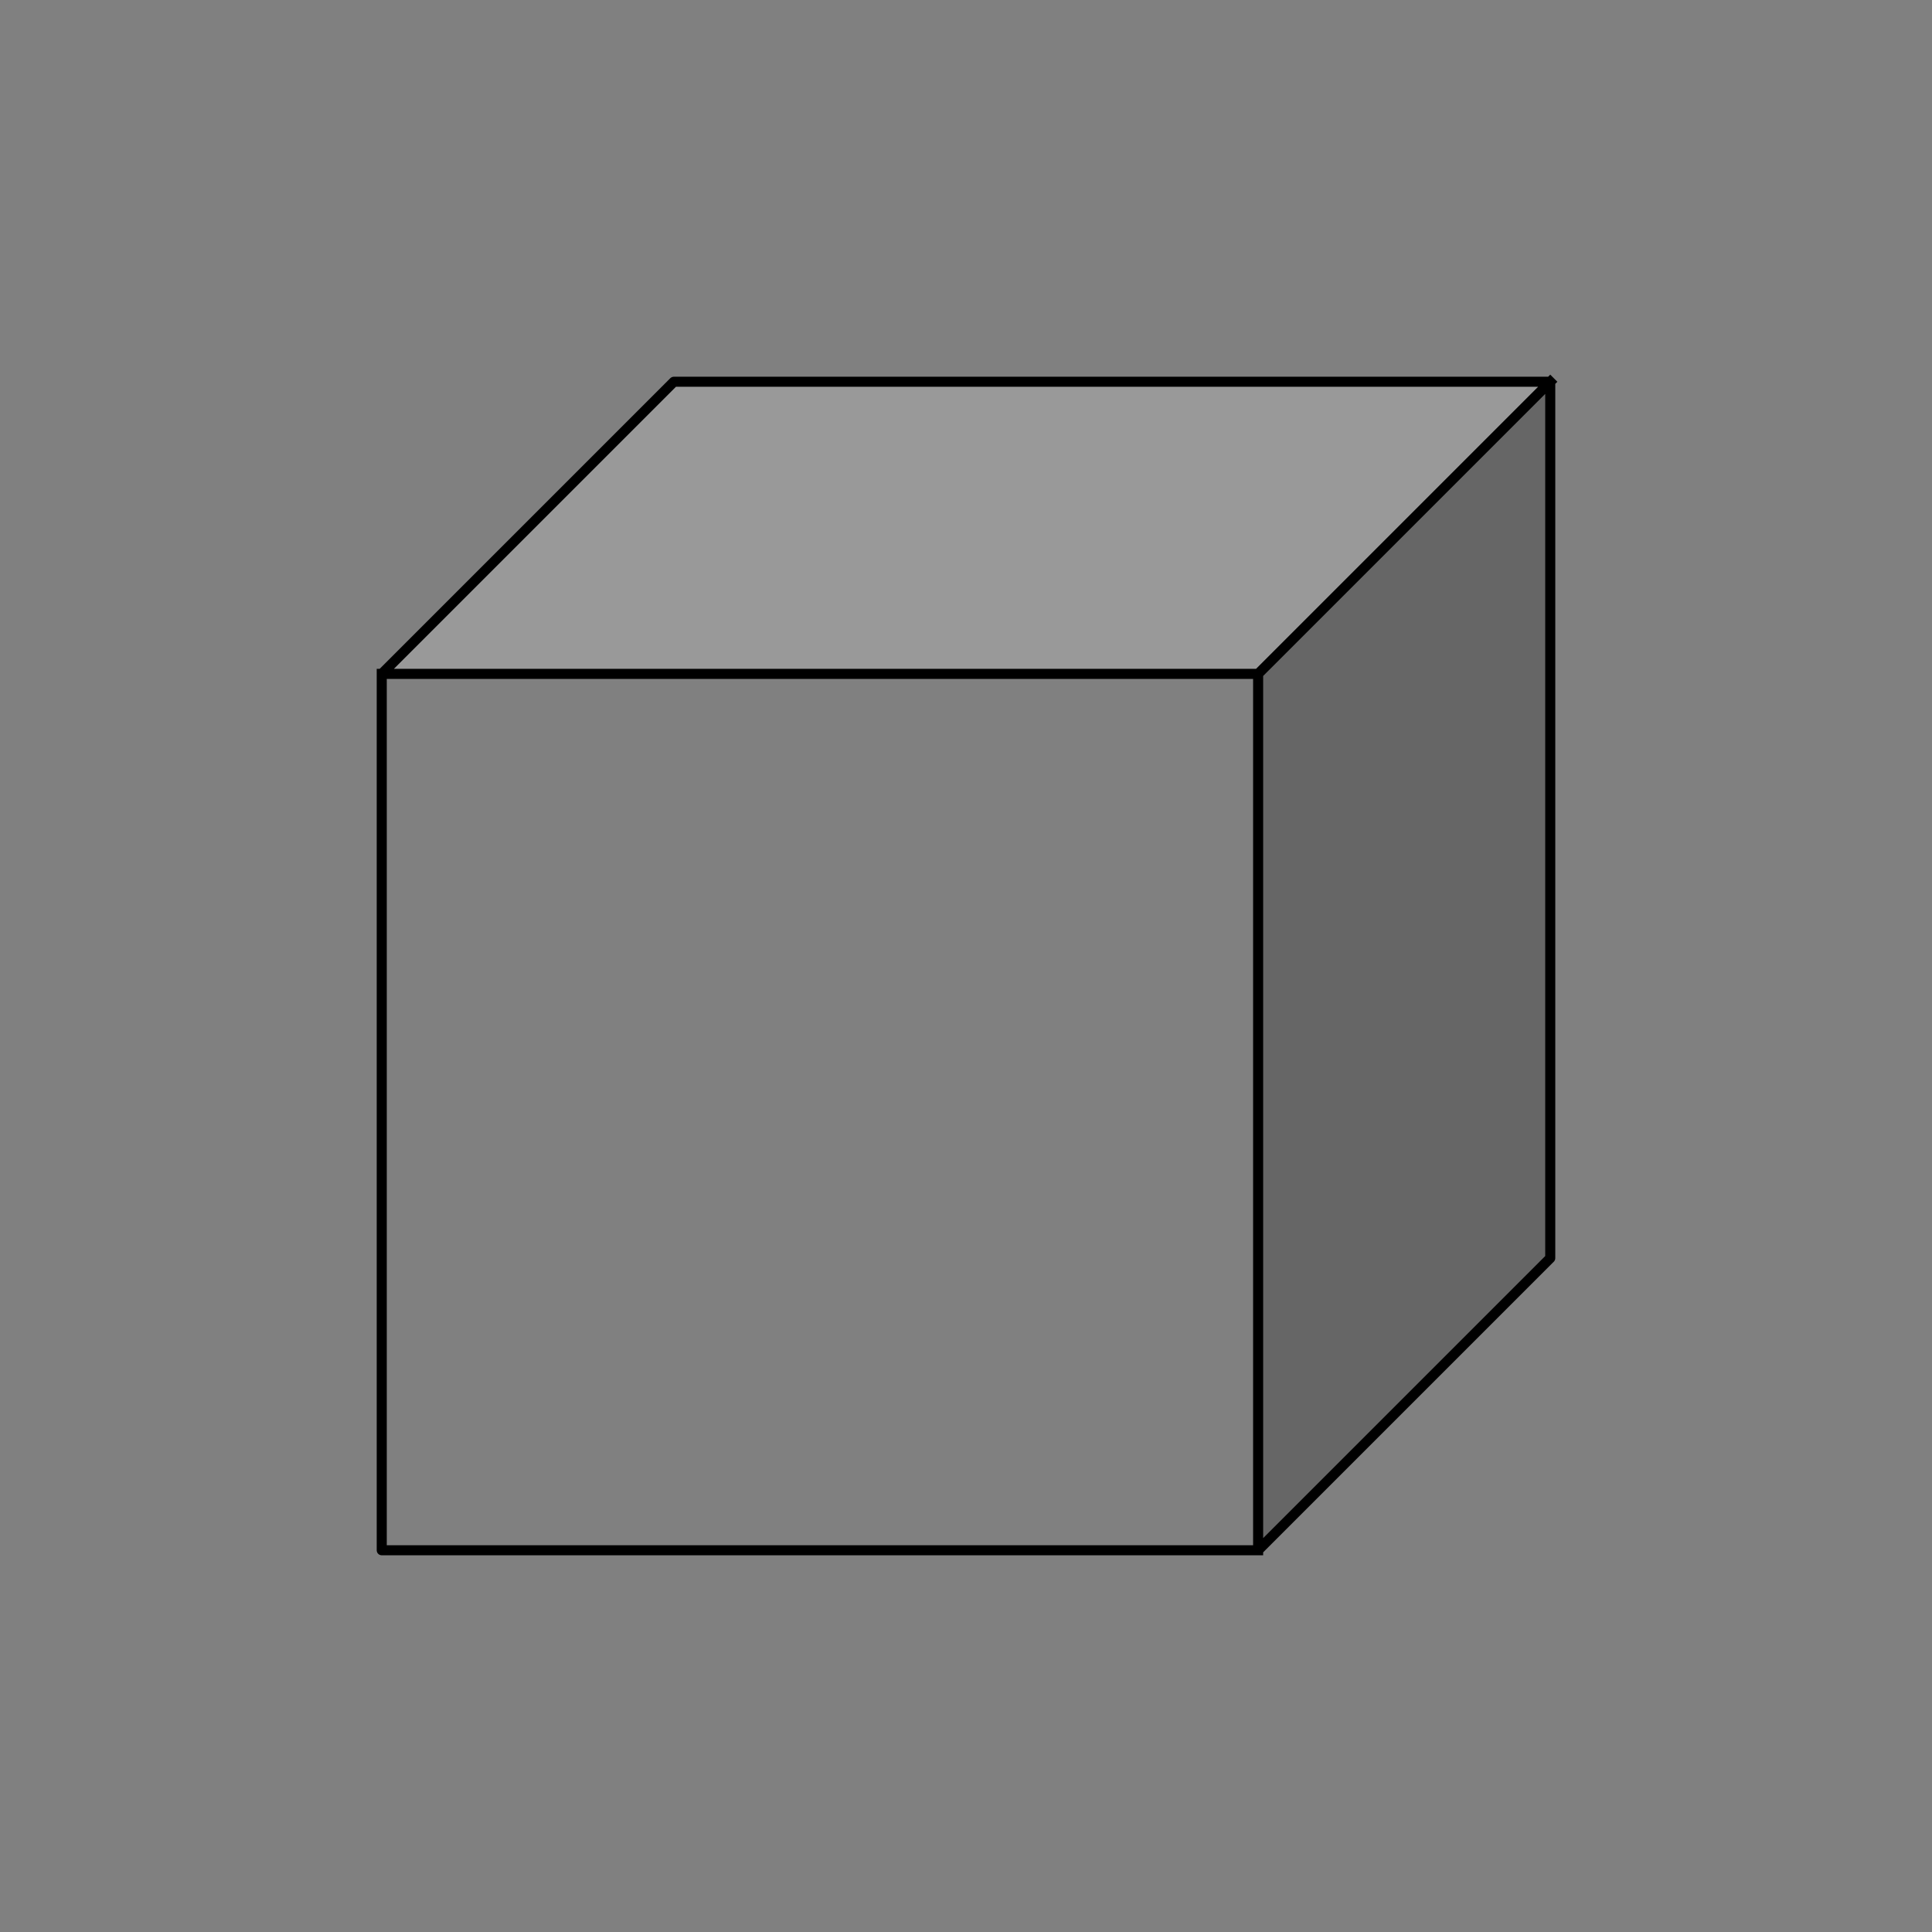 <svg version="1.1" viewBox="0.0 0.0 192.0 192.0" fill="none" stroke="none" stroke-linecap="square" stroke-miterlimit="10" xmlns:xlink="http://www.w3.org/1999/xlink" xmlns="http://www.w3.org/2000/svg"><rect x="0.0" y="0.0" width="192.0" height="192.0" fill="#808080" stroke="none"/><clipPath id="p.0"><path d="m0 0l192.0 0l0 192.0l-192.0 0l0 -192.0z" clip-rule="nonzero"/></clipPath><g clip-path="url(#p.0)"><path fill="#000000" fill-opacity="0.0" d="m0 0l192.0 0l0 192.0l-192.0 0z" fill-rule="evenodd"/><path fill="#000000" fill-opacity="0.0" d="m37.937 66.969l87.094 0l0 87.094l-87.094 0z" fill-rule="evenodd"/><path fill="#000000" fill-opacity="0.0" d="m125.031 66.969l29.031 -29.031l0 87.094l-29.031 29.031z" fill-rule="evenodd"/><path fill="#000000" fill-opacity="0.0" d="m37.937 66.969l29.031 -29.031l87.094 0l-29.031 29.031z" fill-rule="evenodd"/><path fill="#000000" fill-opacity="0.0" d="m37.937 66.969l29.031 -29.031l87.094 0l0 87.094l-29.031 29.031l-87.094 0zm0 0l87.094 0l29.031 -29.031m-29.031 29.031l0 87.094" fill-rule="evenodd"/><path fill="#000000" fill-opacity="0.2" d="m125.031 66.969l29.031 -29.031l0 87.094l-29.031 29.031z" fill-rule="evenodd"/><path fill="#ffffff" fill-opacity="0.2" d="m37.937 66.969l29.031 -29.031l87.094 0l-29.031 29.031z" fill-rule="evenodd"/><path stroke="#000000" stroke-width="1.0" stroke-linejoin="round" stroke-linecap="butt" d="m37.937 66.969l29.031 -29.031l87.094 0l0 87.094l-29.031 29.031l-87.094 0zm0 0l87.094 0l29.031 -29.031m-29.031 29.031l0 87.094" fill-rule="evenodd"/></g></svg>